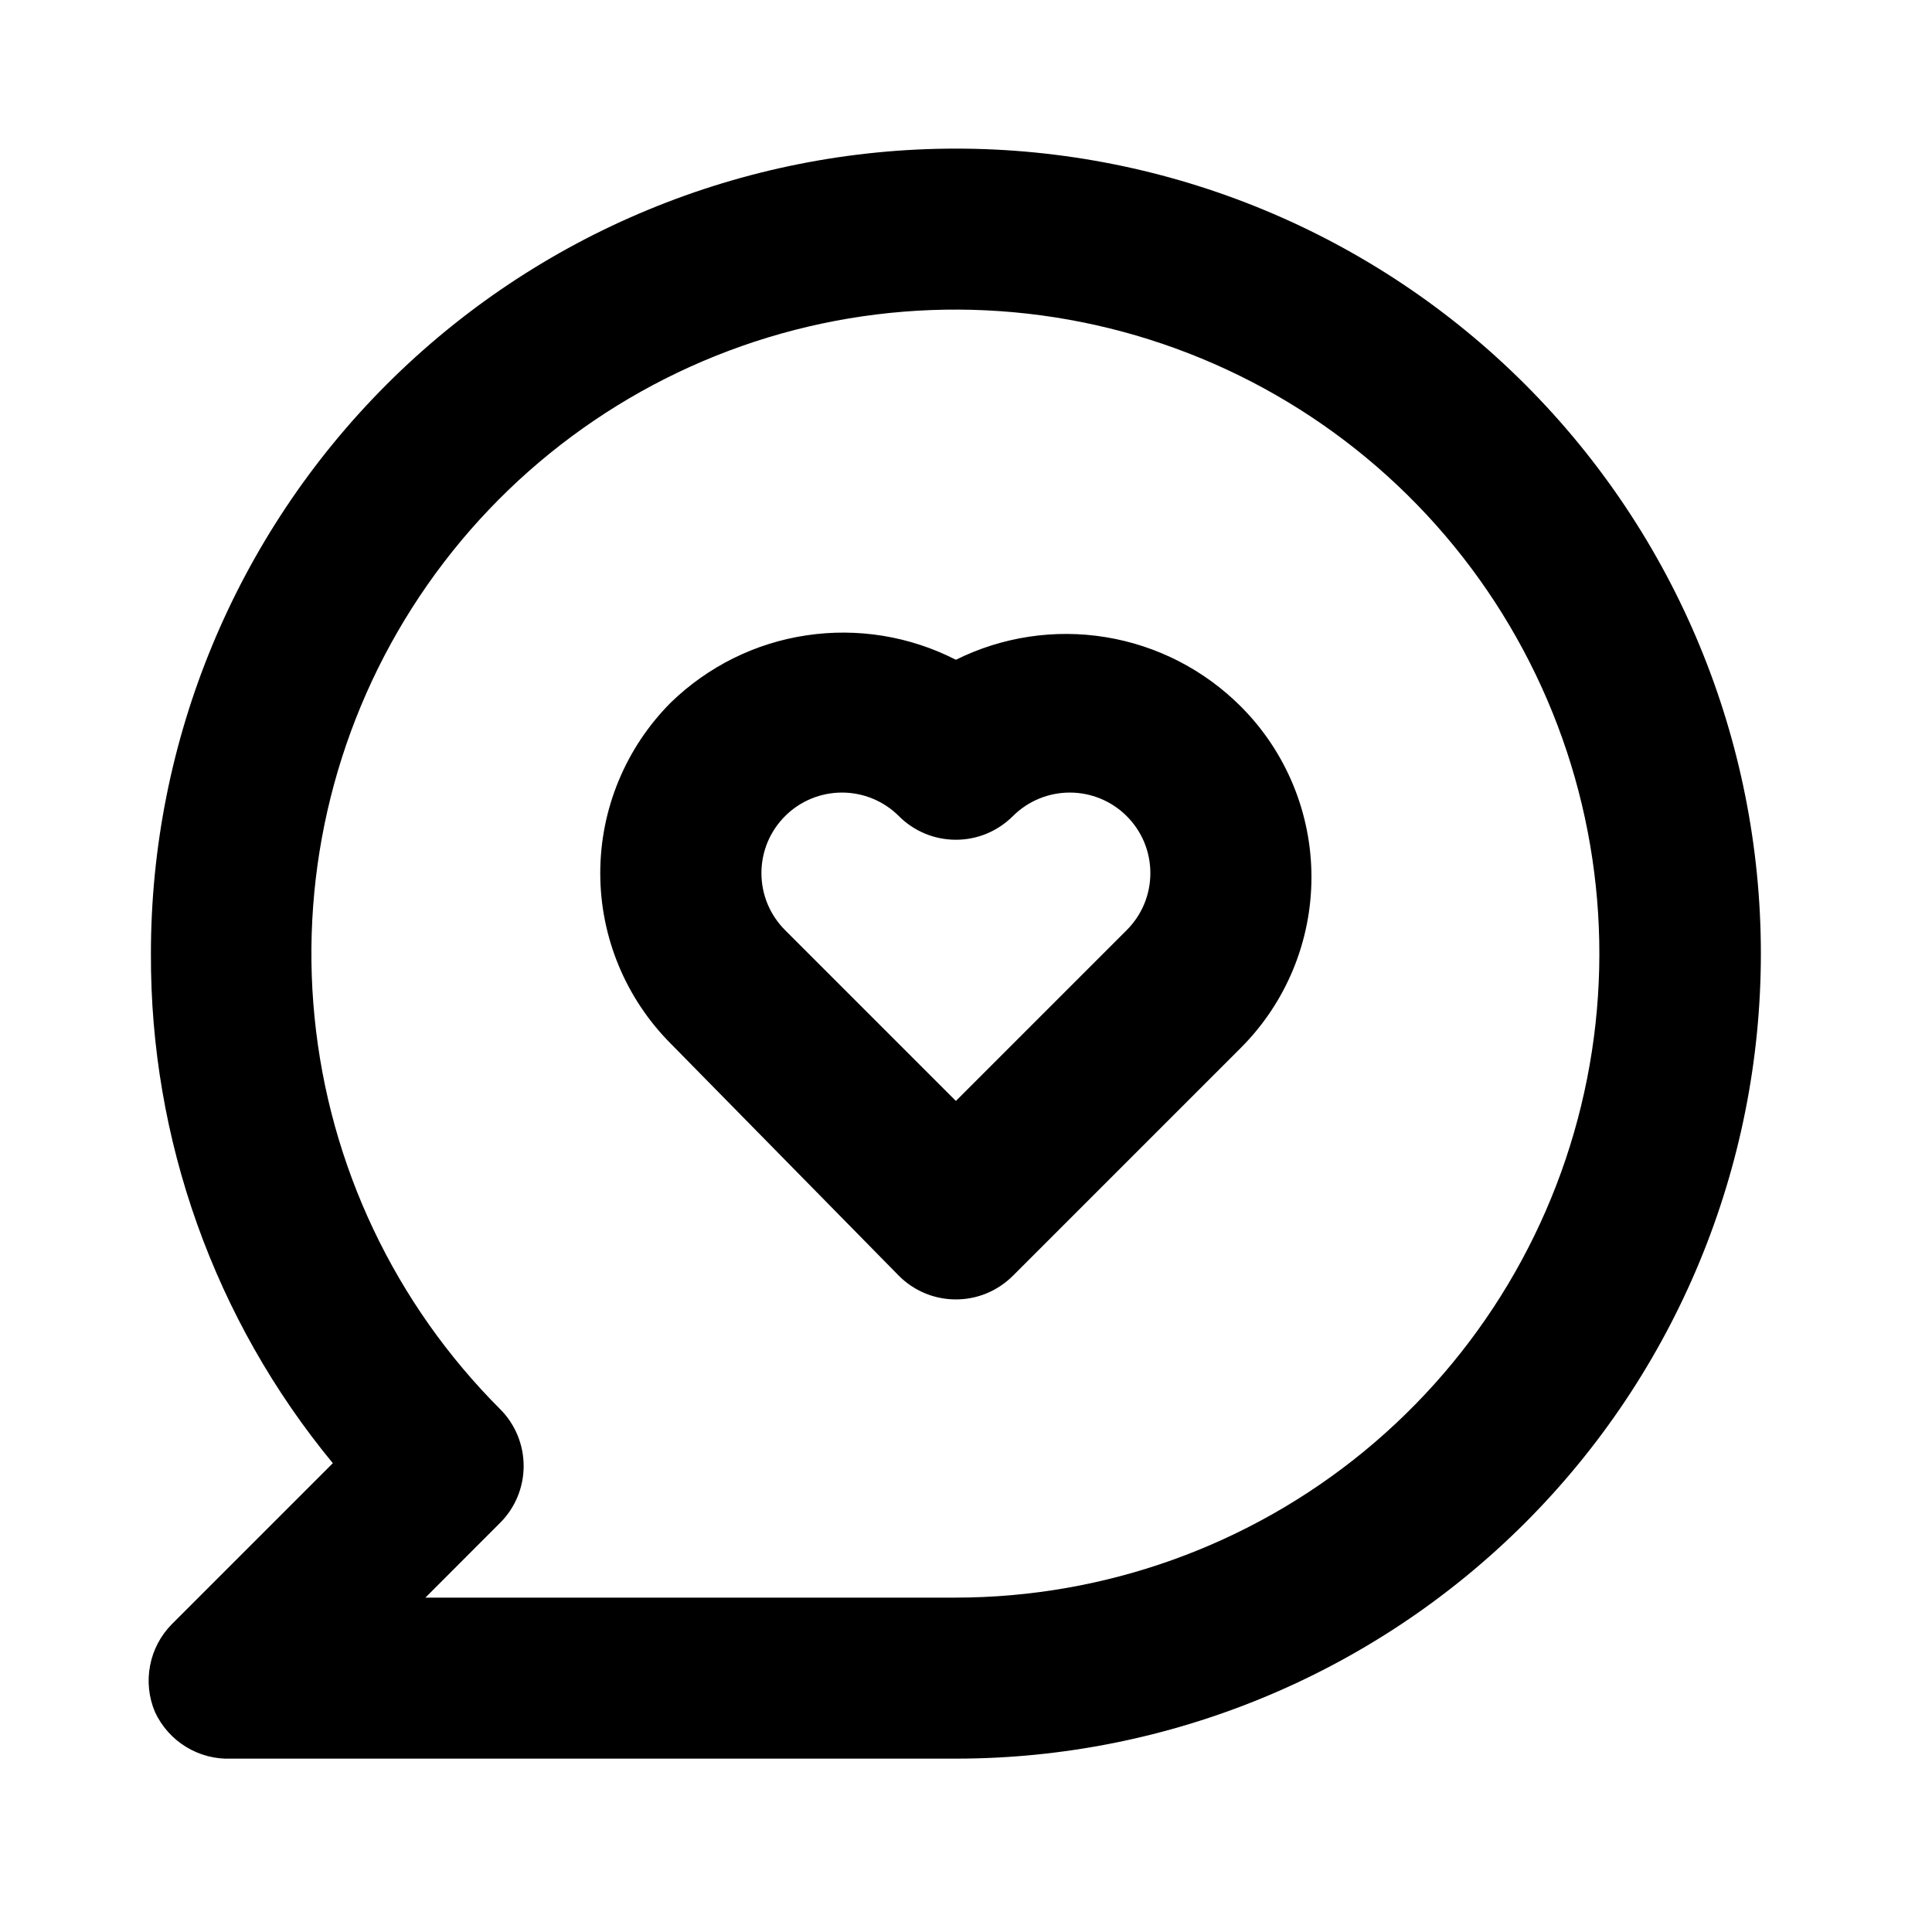 <svg width="26" height="26" viewBox="0 0 26 26" fill="none" xmlns="http://www.w3.org/2000/svg">
<path d="M12.864 8.879C12.245 8.562 11.542 8.447 10.854 8.55C10.166 8.652 9.528 8.969 9.029 9.453C8.42 10.063 8.078 10.889 8.078 11.75C8.078 12.611 8.42 13.437 9.029 14.047L12.095 17.167C12.195 17.268 12.315 17.349 12.447 17.404C12.579 17.459 12.721 17.487 12.864 17.487C13.007 17.487 13.149 17.459 13.28 17.404C13.412 17.349 13.532 17.268 13.633 17.167L16.699 14.101C17.308 13.492 17.649 12.665 17.649 11.804C17.649 10.943 17.308 10.117 16.699 9.508C16.206 9.014 15.571 8.688 14.883 8.575C14.194 8.462 13.488 8.569 12.864 8.879ZM15.161 12.519L12.864 14.816L10.567 12.519C10.466 12.418 10.385 12.299 10.33 12.167C10.275 12.035 10.247 11.893 10.247 11.75C10.247 11.607 10.275 11.465 10.33 11.333C10.385 11.201 10.466 11.082 10.567 10.981C10.77 10.779 11.045 10.666 11.331 10.666C11.617 10.666 11.892 10.779 12.095 10.981C12.195 11.082 12.315 11.163 12.447 11.218C12.579 11.273 12.721 11.301 12.864 11.301C13.007 11.301 13.149 11.273 13.28 11.218C13.412 11.163 13.532 11.082 13.633 10.981C13.836 10.779 14.111 10.666 14.397 10.666C14.683 10.666 14.958 10.779 15.161 10.981C15.262 11.082 15.343 11.201 15.398 11.333C15.453 11.465 15.481 11.607 15.481 11.75C15.481 11.893 15.453 12.035 15.398 12.167C15.343 12.299 15.262 12.418 15.161 12.519ZM12.864 2C11.441 2 10.033 2.28 8.718 2.825C7.404 3.369 6.21 4.167 5.204 5.173C3.172 7.205 2.031 9.96 2.031 12.833C2.021 15.335 2.887 17.761 4.479 19.691L2.312 21.858C2.162 22.01 2.06 22.203 2.02 22.413C1.979 22.624 2.002 22.841 2.085 23.038C2.175 23.233 2.321 23.397 2.504 23.509C2.687 23.621 2.899 23.676 3.114 23.667H12.864C15.737 23.667 18.492 22.525 20.524 20.494C22.556 18.462 23.697 15.707 23.697 12.833C23.697 9.96 22.556 7.205 20.524 5.173C18.492 3.141 15.737 2 12.864 2ZM12.864 21.5H5.725L6.732 20.492C6.934 20.29 7.047 20.015 7.047 19.729C7.047 19.442 6.934 19.168 6.732 18.965C5.314 17.548 4.43 15.683 4.233 13.688C4.035 11.693 4.535 9.691 5.648 8.023C6.761 6.355 8.418 5.125 10.336 4.541C12.254 3.958 14.315 4.058 16.168 4.824C18.021 5.59 19.551 6.975 20.497 8.743C21.444 10.51 21.748 12.551 21.358 14.518C20.969 16.485 19.909 18.256 18.36 19.529C16.811 20.802 14.869 21.498 12.864 21.5Z" fill="black"/>
</svg>
